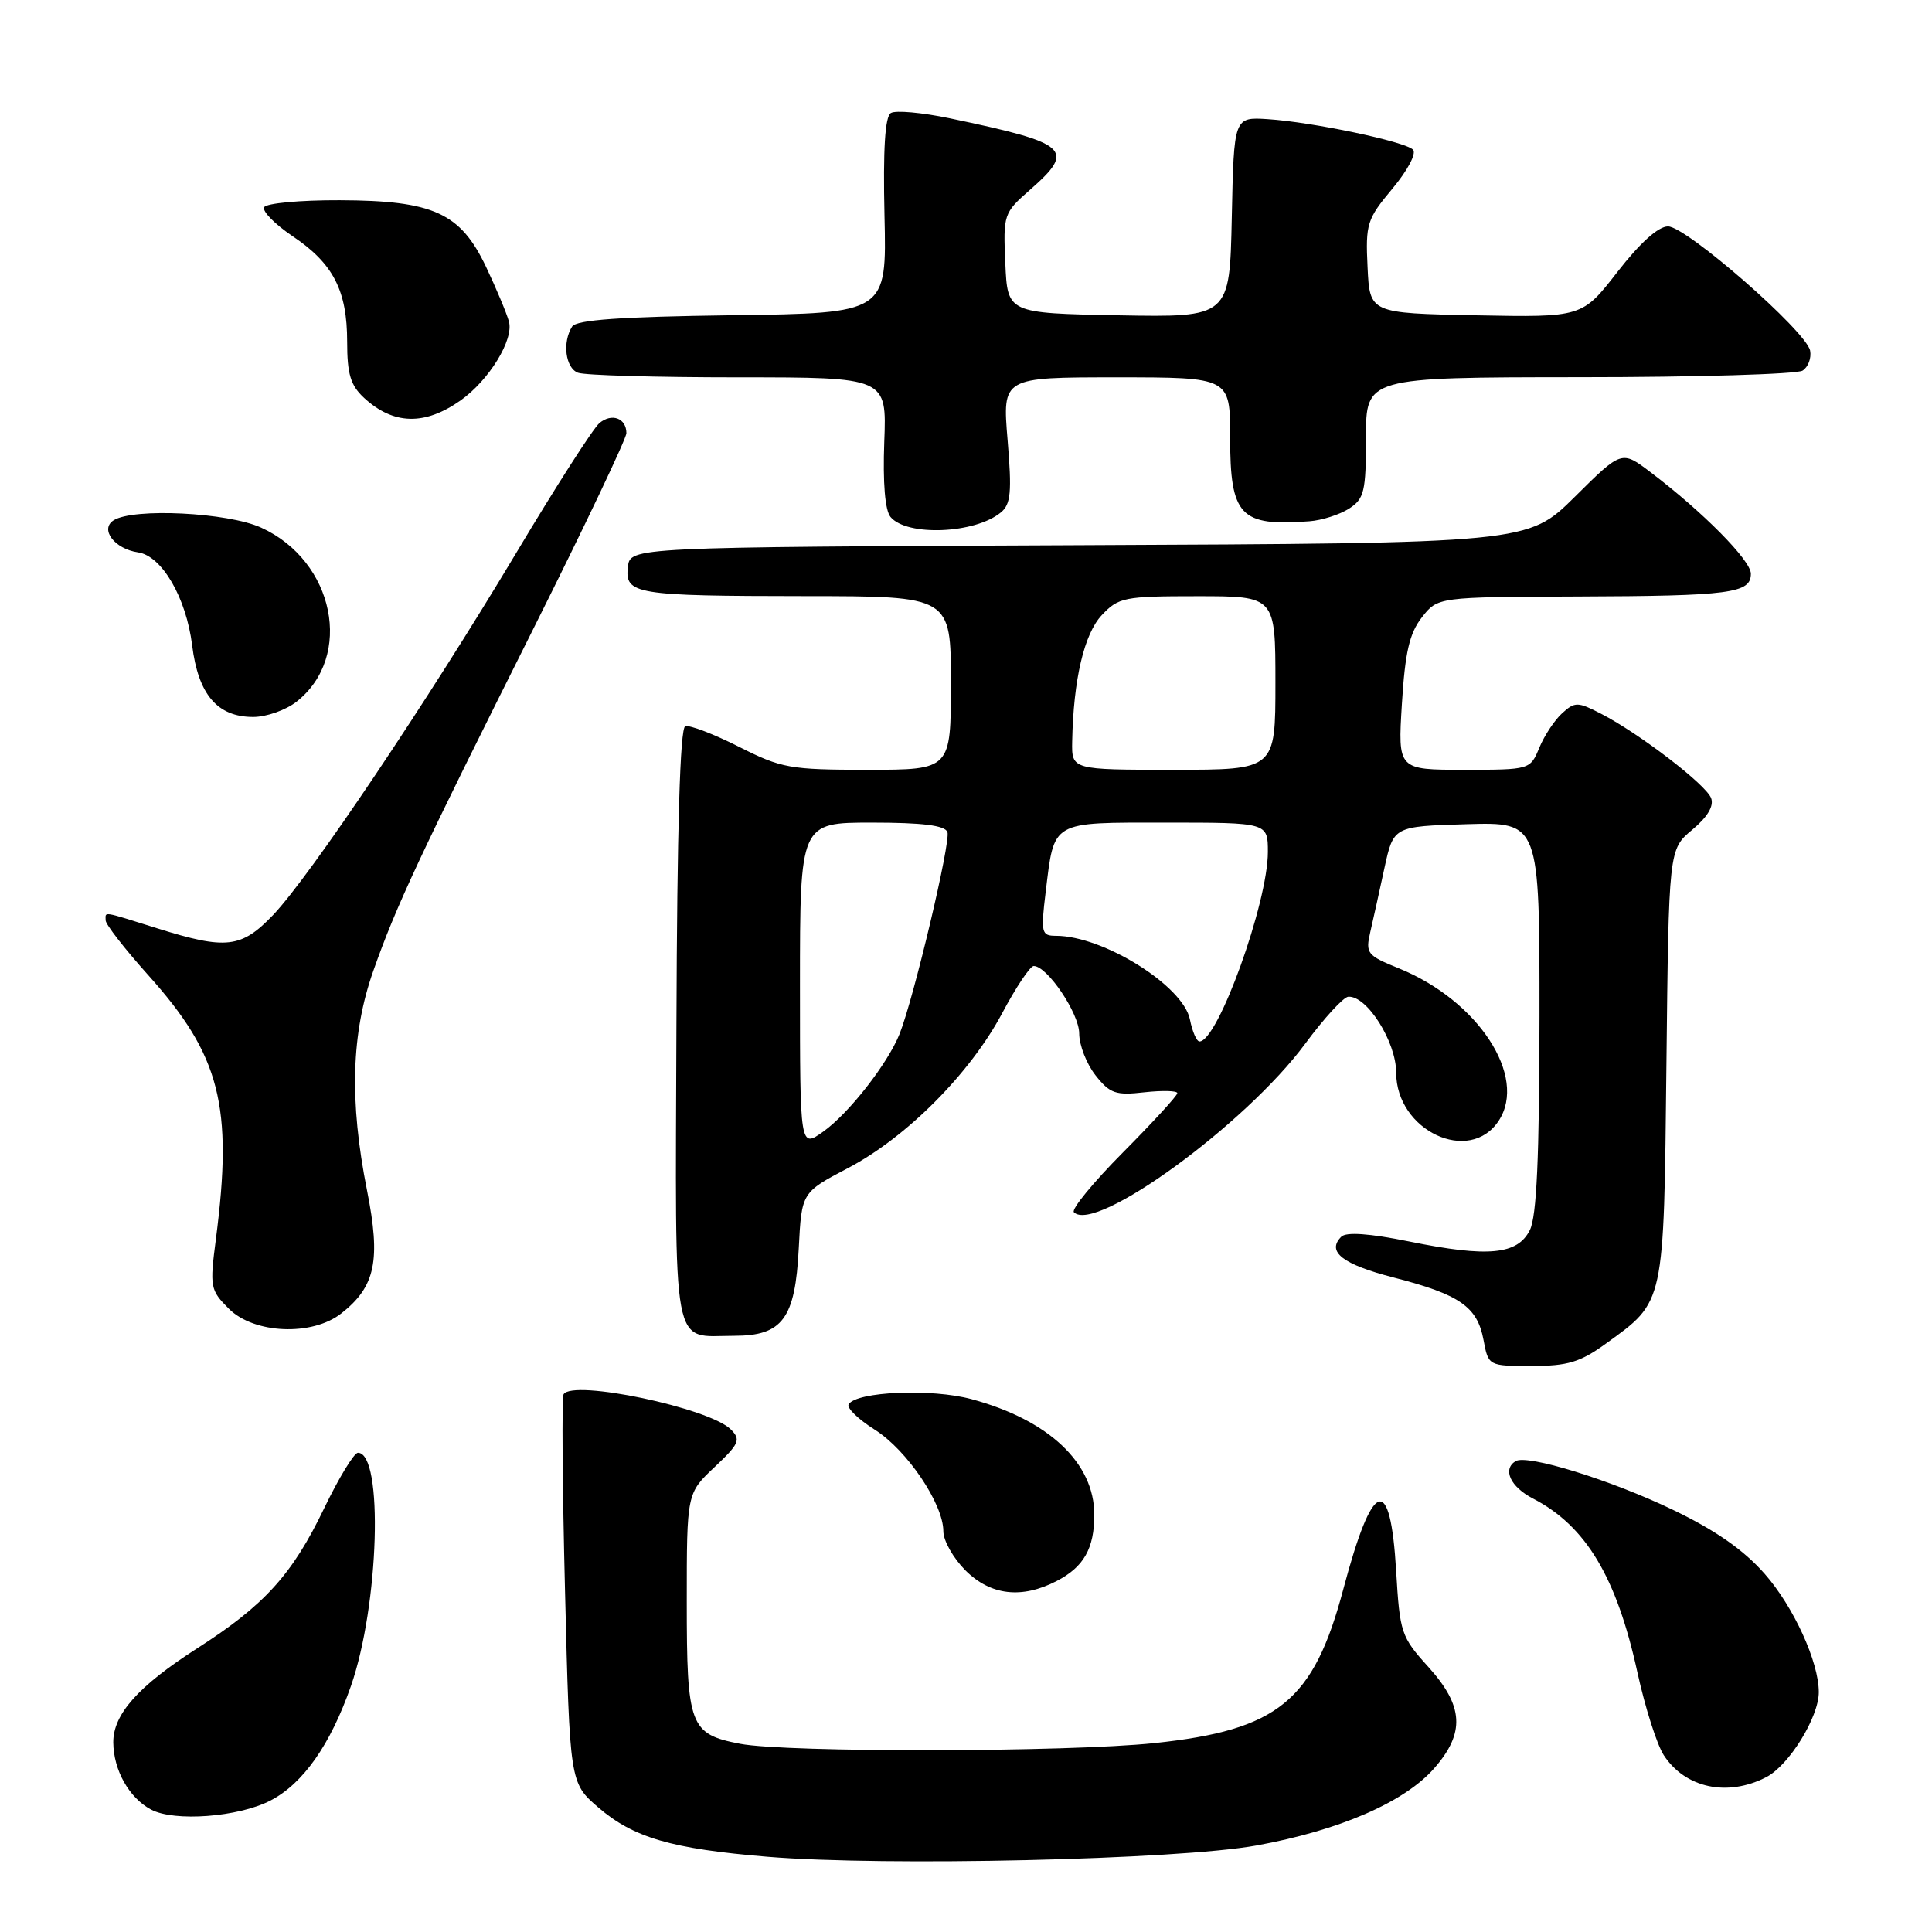 <?xml version="1.0" encoding="UTF-8" standalone="no"?>
<!DOCTYPE svg PUBLIC "-//W3C//DTD SVG 1.1//EN" "http://www.w3.org/Graphics/SVG/1.1/DTD/svg11.dtd" >
<svg xmlns="http://www.w3.org/2000/svg" xmlns:xlink="http://www.w3.org/1999/xlink" version="1.1" viewBox="0 0 256 256">
 <g >
 <path fill="currentColor"
d=" M 166.47 244.54 C 177.47 242.54 186.09 238.81 190.03 234.32 C 194.16 229.61 193.96 226.07 189.25 220.86 C 185.66 216.90 185.48 216.34 185.00 208.19 C 184.23 195.12 181.89 195.92 177.99 210.60 C 174.05 225.42 169.35 229.24 152.96 230.97 C 141.45 232.18 104.20 232.24 98.06 231.06 C 91.39 229.77 91.00 228.72 91.00 212.24 C 91.00 197.87 91.00 197.87 94.68 194.40 C 97.97 191.29 98.20 190.77 96.83 189.40 C 93.99 186.56 75.86 182.75 74.68 184.75 C 74.43 185.16 74.52 196.91 74.87 210.87 C 75.50 236.23 75.50 236.23 79.27 239.49 C 83.92 243.50 88.98 244.98 101.68 246.03 C 117.27 247.32 156.05 246.43 166.47 244.54 Z  M 35.84 238.58 C 40.15 236.35 43.78 231.20 46.50 223.41 C 50.23 212.74 50.84 192.50 47.43 192.50 C 46.92 192.50 44.91 195.80 42.96 199.84 C 38.72 208.65 35.06 212.70 26.07 218.45 C 18.31 223.43 14.99 227.16 15.01 230.88 C 15.04 234.55 17.10 238.23 20.02 239.78 C 23.10 241.42 31.60 240.78 35.84 238.58 Z  M 234.04 235.48 C 237.06 233.92 241.00 227.54 241.00 224.22 C 241.00 220.20 237.66 212.89 233.82 208.53 C 231.03 205.36 227.30 202.76 221.65 200.05 C 213.41 196.09 202.34 192.67 200.82 193.61 C 199.06 194.70 200.14 197.02 203.14 198.57 C 210.14 202.19 214.21 208.97 216.97 221.62 C 217.99 226.27 219.56 231.21 220.47 232.59 C 223.32 236.94 228.91 238.13 234.04 235.48 Z  M 140.02 209.49 C 143.61 207.63 145.00 205.18 145.00 200.71 C 145.00 193.85 138.97 188.16 128.75 185.40 C 123.43 183.96 113.50 184.38 112.45 186.08 C 112.16 186.55 113.72 188.06 115.91 189.44 C 120.19 192.14 125.00 199.27 125.00 202.91 C 125.00 204.15 126.32 206.47 127.92 208.08 C 131.26 211.41 135.38 211.89 140.02 209.49 Z  M 212.81 178.02 C 220.61 172.37 220.46 173.07 220.81 141.07 C 221.12 112.55 221.12 112.55 224.23 109.95 C 226.27 108.25 227.13 106.79 226.73 105.75 C 226.04 103.95 217.25 97.21 212.16 94.58 C 209.06 92.98 208.69 92.97 207.00 94.50 C 206.00 95.40 204.64 97.46 203.97 99.07 C 202.76 101.99 202.74 102.00 193.99 102.00 C 185.22 102.00 185.22 102.00 185.76 93.25 C 186.18 86.43 186.76 83.91 188.40 81.81 C 190.50 79.11 190.50 79.11 209.00 79.04 C 229.31 78.97 232.00 78.61 232.00 76.02 C 232.00 74.25 225.64 67.82 218.69 62.56 C 214.88 59.67 214.88 59.67 208.67 65.83 C 202.46 71.98 202.46 71.98 142.98 72.24 C 83.50 72.50 83.50 72.50 83.20 75.12 C 82.78 78.75 84.13 78.97 106.75 78.99 C 126.00 79.00 126.00 79.00 126.00 90.50 C 126.00 102.00 126.00 102.00 114.97 102.00 C 104.66 102.00 103.55 101.80 97.89 98.94 C 94.56 97.26 91.37 96.04 90.80 96.23 C 90.11 96.46 89.72 109.75 89.63 135.89 C 89.48 180.11 88.90 177.00 97.28 177.00 C 103.69 177.00 105.37 174.73 105.84 165.41 C 106.22 158.00 106.22 158.00 112.36 154.78 C 120.14 150.69 128.55 142.24 132.81 134.22 C 134.63 130.80 136.50 128.00 136.97 128.00 C 138.77 128.00 143.00 134.28 143.00 136.94 C 143.00 138.48 143.97 140.97 145.16 142.48 C 147.07 144.90 147.83 145.17 151.66 144.73 C 154.05 144.47 156.00 144.52 156.00 144.85 C 156.00 145.18 152.76 148.71 148.80 152.70 C 144.85 156.68 141.92 160.25 142.30 160.63 C 145.15 163.48 165.05 148.98 172.93 138.32 C 175.44 134.92 178.02 132.11 178.66 132.07 C 181.14 131.92 185.00 138.05 185.00 142.12 C 185.00 149.82 194.73 154.39 198.59 148.50 C 202.44 142.63 195.85 132.57 185.38 128.32 C 181.13 126.60 180.92 126.33 181.57 123.50 C 181.95 121.85 182.80 118.03 183.45 115.00 C 184.65 109.50 184.65 109.50 194.33 109.21 C 204.00 108.93 204.00 108.93 203.99 134.71 C 203.97 153.41 203.62 161.19 202.71 163.00 C 201.07 166.26 197.19 166.63 186.76 164.51 C 181.44 163.43 178.38 163.22 177.73 163.87 C 175.74 165.86 177.90 167.54 184.71 169.29 C 193.42 171.53 195.75 173.15 196.57 177.53 C 197.22 181.00 197.22 181.00 202.96 181.00 C 207.74 181.00 209.39 180.50 212.81 178.02 Z  M 45.23 174.03 C 49.75 170.48 50.48 167.02 48.63 157.72 C 46.28 145.89 46.54 136.93 49.47 128.63 C 52.51 120.01 55.50 113.61 70.75 83.16 C 77.49 69.70 83.00 58.11 83.00 57.40 C 83.00 55.42 81.08 54.69 79.43 56.06 C 78.61 56.74 73.61 64.54 68.32 73.40 C 56.56 93.05 41.03 116.18 36.18 121.25 C 31.98 125.64 29.96 125.87 20.84 123.01 C 13.36 120.67 14.00 120.77 14.00 121.96 C 14.00 122.49 16.54 125.75 19.64 129.21 C 29.19 139.85 30.90 146.52 28.61 164.17 C 27.78 170.55 27.85 170.94 30.33 173.42 C 33.66 176.75 41.37 177.07 45.23 174.03 Z  M 39.29 92.98 C 46.90 87.00 44.32 74.32 34.60 69.91 C 30.19 67.90 17.68 67.28 15.06 68.94 C 13.19 70.12 15.18 72.74 18.29 73.19 C 21.45 73.65 24.67 79.18 25.46 85.50 C 26.27 92.03 28.80 95.00 33.55 95.00 C 35.30 95.00 37.88 94.09 39.29 92.98 Z  M 132.63 67.89 C 133.94 66.81 134.09 65.20 133.51 58.29 C 132.82 50.00 132.82 50.00 147.91 50.00 C 163.00 50.00 163.00 50.00 163.00 57.93 C 163.00 68.37 164.32 69.77 173.50 69.07 C 175.15 68.95 177.51 68.19 178.75 67.40 C 180.77 66.10 181.00 65.15 181.00 57.98 C 181.00 50.00 181.00 50.00 209.25 49.98 C 224.79 49.98 238.11 49.58 238.85 49.11 C 239.59 48.64 240.04 47.45 239.85 46.46 C 239.35 43.90 223.45 30.00 221.02 30.00 C 219.73 30.00 217.30 32.19 214.32 36.03 C 209.64 42.05 209.64 42.05 195.57 41.78 C 181.50 41.50 181.50 41.50 181.21 35.40 C 180.93 29.66 181.13 29.03 184.50 25.00 C 186.52 22.58 187.72 20.32 187.23 19.83 C 186.14 18.74 173.94 16.18 168.00 15.79 C 163.50 15.50 163.50 15.50 163.22 28.78 C 162.94 42.05 162.94 42.05 148.22 41.78 C 133.50 41.50 133.50 41.50 133.21 34.89 C 132.92 28.43 132.99 28.21 136.46 25.17 C 142.59 19.79 141.69 18.99 125.83 15.67 C 122.17 14.91 118.66 14.59 118.04 14.98 C 117.27 15.45 117.00 19.78 117.20 28.59 C 117.50 41.50 117.50 41.50 97.05 41.77 C 82.21 41.97 76.38 42.38 75.81 43.27 C 74.49 45.35 74.92 48.75 76.58 49.39 C 77.45 49.73 87.01 50.00 97.83 50.00 C 117.50 50.00 117.50 50.00 117.17 58.55 C 116.97 63.99 117.27 67.62 118.00 68.50 C 120.16 71.10 129.21 70.73 132.63 67.89 Z  M 61.00 53.08 C 64.81 50.39 68.12 44.99 67.43 42.58 C 67.11 41.44 65.74 38.18 64.40 35.35 C 61.00 28.20 57.42 26.57 45.00 26.53 C 39.77 26.51 35.27 26.93 35.00 27.46 C 34.73 27.99 36.42 29.71 38.76 31.29 C 44.15 34.90 46.00 38.48 46.00 45.28 C 46.00 49.57 46.45 51.07 48.25 52.73 C 52.13 56.30 56.26 56.41 61.00 53.08 Z  M 106.00 130.57 C 106.00 109.00 106.00 109.00 115.53 109.00 C 122.24 109.00 125.20 109.37 125.54 110.25 C 126.01 111.49 121.09 132.24 119.20 137.00 C 117.63 140.93 112.48 147.53 109.09 149.94 C 106.00 152.14 106.00 152.14 106.00 130.57 Z  M 157.67 135.08 C 156.77 130.61 146.18 124.00 139.91 124.00 C 138.00 124.00 137.90 123.61 138.55 118.25 C 139.72 108.66 139.14 109.00 154.54 109.00 C 168.00 109.00 168.00 109.00 168.00 112.89 C 168.00 119.62 161.37 138.00 158.94 138.00 C 158.56 138.00 157.99 136.69 157.67 135.08 Z  M 142.07 98.25 C 142.23 90.06 143.65 84.00 145.99 81.51 C 148.21 79.15 148.95 79.00 158.67 79.00 C 169.00 79.00 169.00 79.00 169.00 90.50 C 169.00 102.00 169.00 102.00 155.50 102.00 C 142.00 102.00 142.00 102.00 142.07 98.25 Z "/>
</g>
</svg>